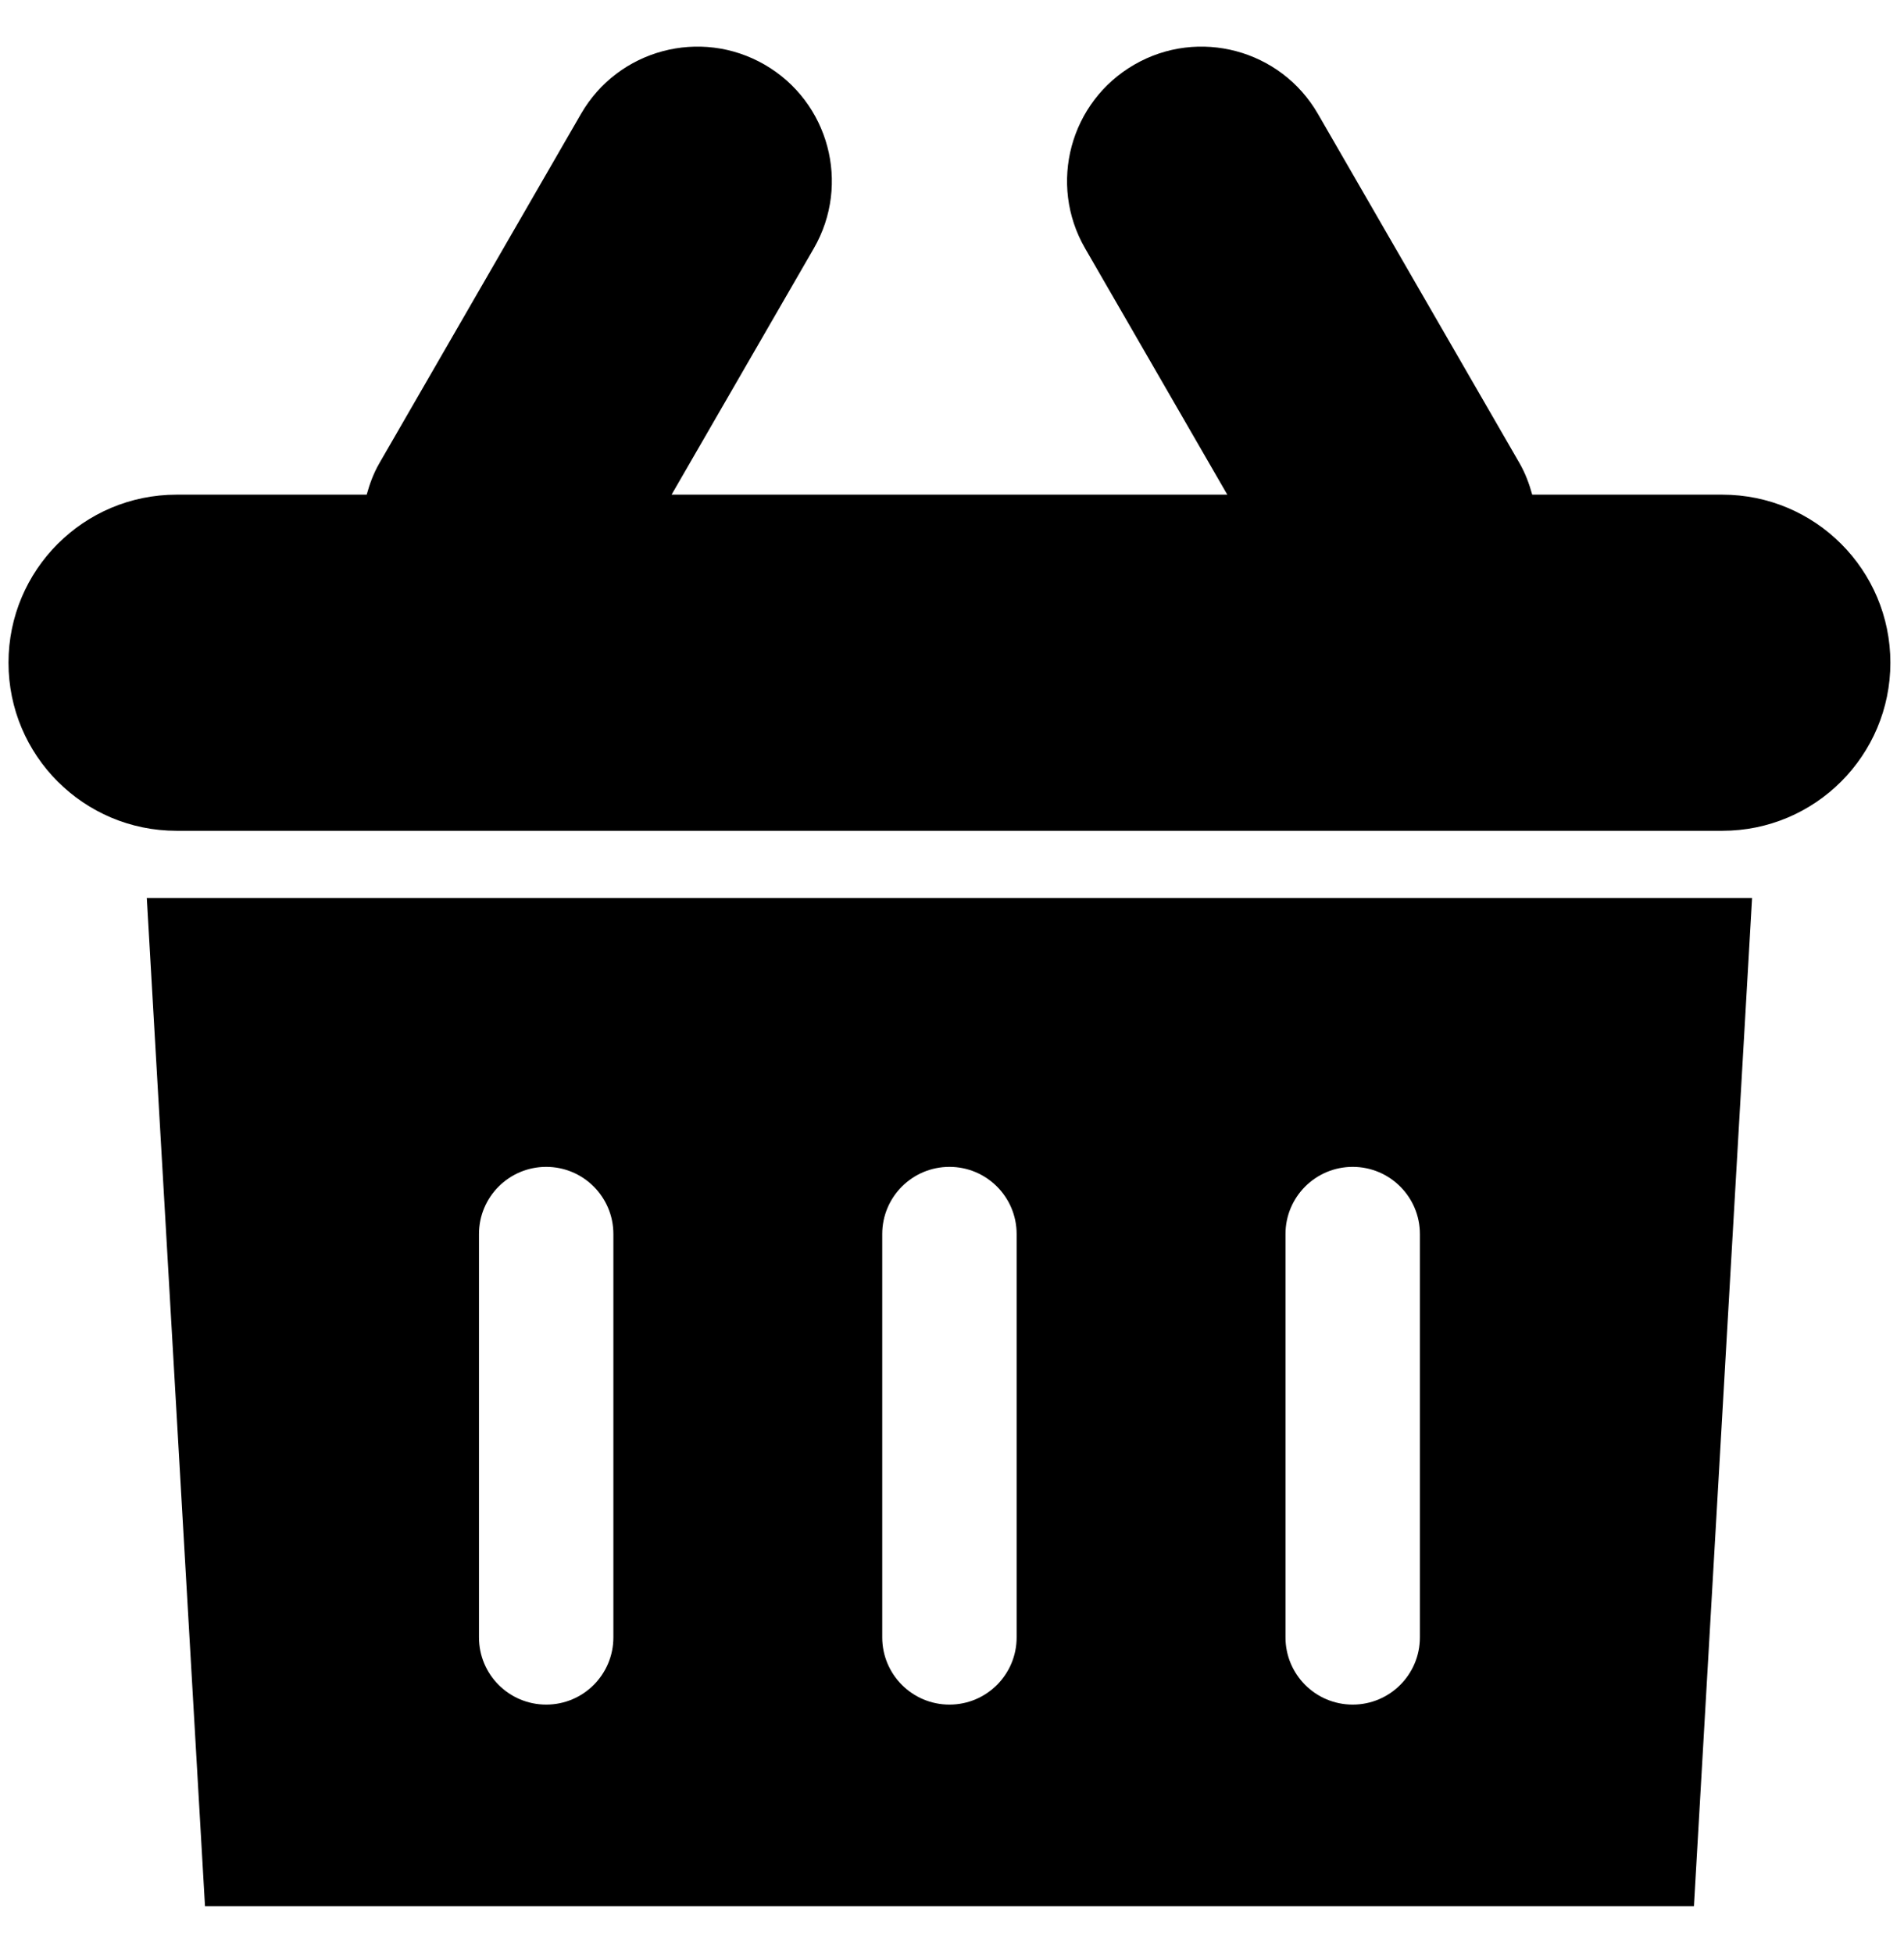 <svg xmlns="http://www.w3.org/2000/svg" xmlns:xlink="http://www.w3.org/1999/xlink" width="39px" height="40px">
  <path fill-rule="evenodd" fill="rgb(0, 0, 0)" d="M35.279 17.015L3.616 17.015C1.715 17.015 0.174 15.473 0.174 13.573 0.174 11.672 1.715 10.131 3.616 10.131L7.511 10.131C7.572 9.911 7.651 9.693 7.771 9.486L11.901 2.332C12.661 1.015 14.345 0.564 15.662 1.324 16.979 2.085 17.43 3.769 16.67 5.086L13.756 10.131 25.139 10.131 22.226 5.086C21.465 3.769 21.917 2.085 23.234 1.324 24.55 0.564 26.234 1.015 26.995 2.332L31.125 9.486C31.244 9.693 31.324 9.911 31.385 10.131L35.279 10.131C37.18 10.131 38.721 11.672 38.721 13.573 38.721 15.473 37.18 17.015 35.279 17.015ZM34.697 39.041L4.199 39.041 3.007 18.391 35.888 18.391 34.697 39.041ZM12.564 25.274C12.564 24.514 11.948 23.898 11.188 23.898 10.427 23.898 9.811 24.514 9.811 25.274L9.811 33.534C9.811 34.295 10.427 34.911 11.188 34.911 11.948 34.911 12.564 34.295 12.564 33.534L12.564 25.274ZM20.824 25.274C20.824 24.514 20.208 23.898 19.448 23.898 18.687 23.898 18.071 24.514 18.071 25.274L18.071 33.534C18.071 34.295 18.687 34.911 19.448 34.911 20.208 34.911 20.824 34.295 20.824 33.534L20.824 25.274ZM29.084 25.274C29.084 24.514 28.468 23.898 27.708 23.898 26.947 23.898 26.331 24.514 26.331 25.274L26.331 33.534C26.331 34.295 26.947 34.911 27.708 34.911 28.468 34.911 29.084 34.295 29.084 33.534L29.084 25.274Z"/>
</svg>
